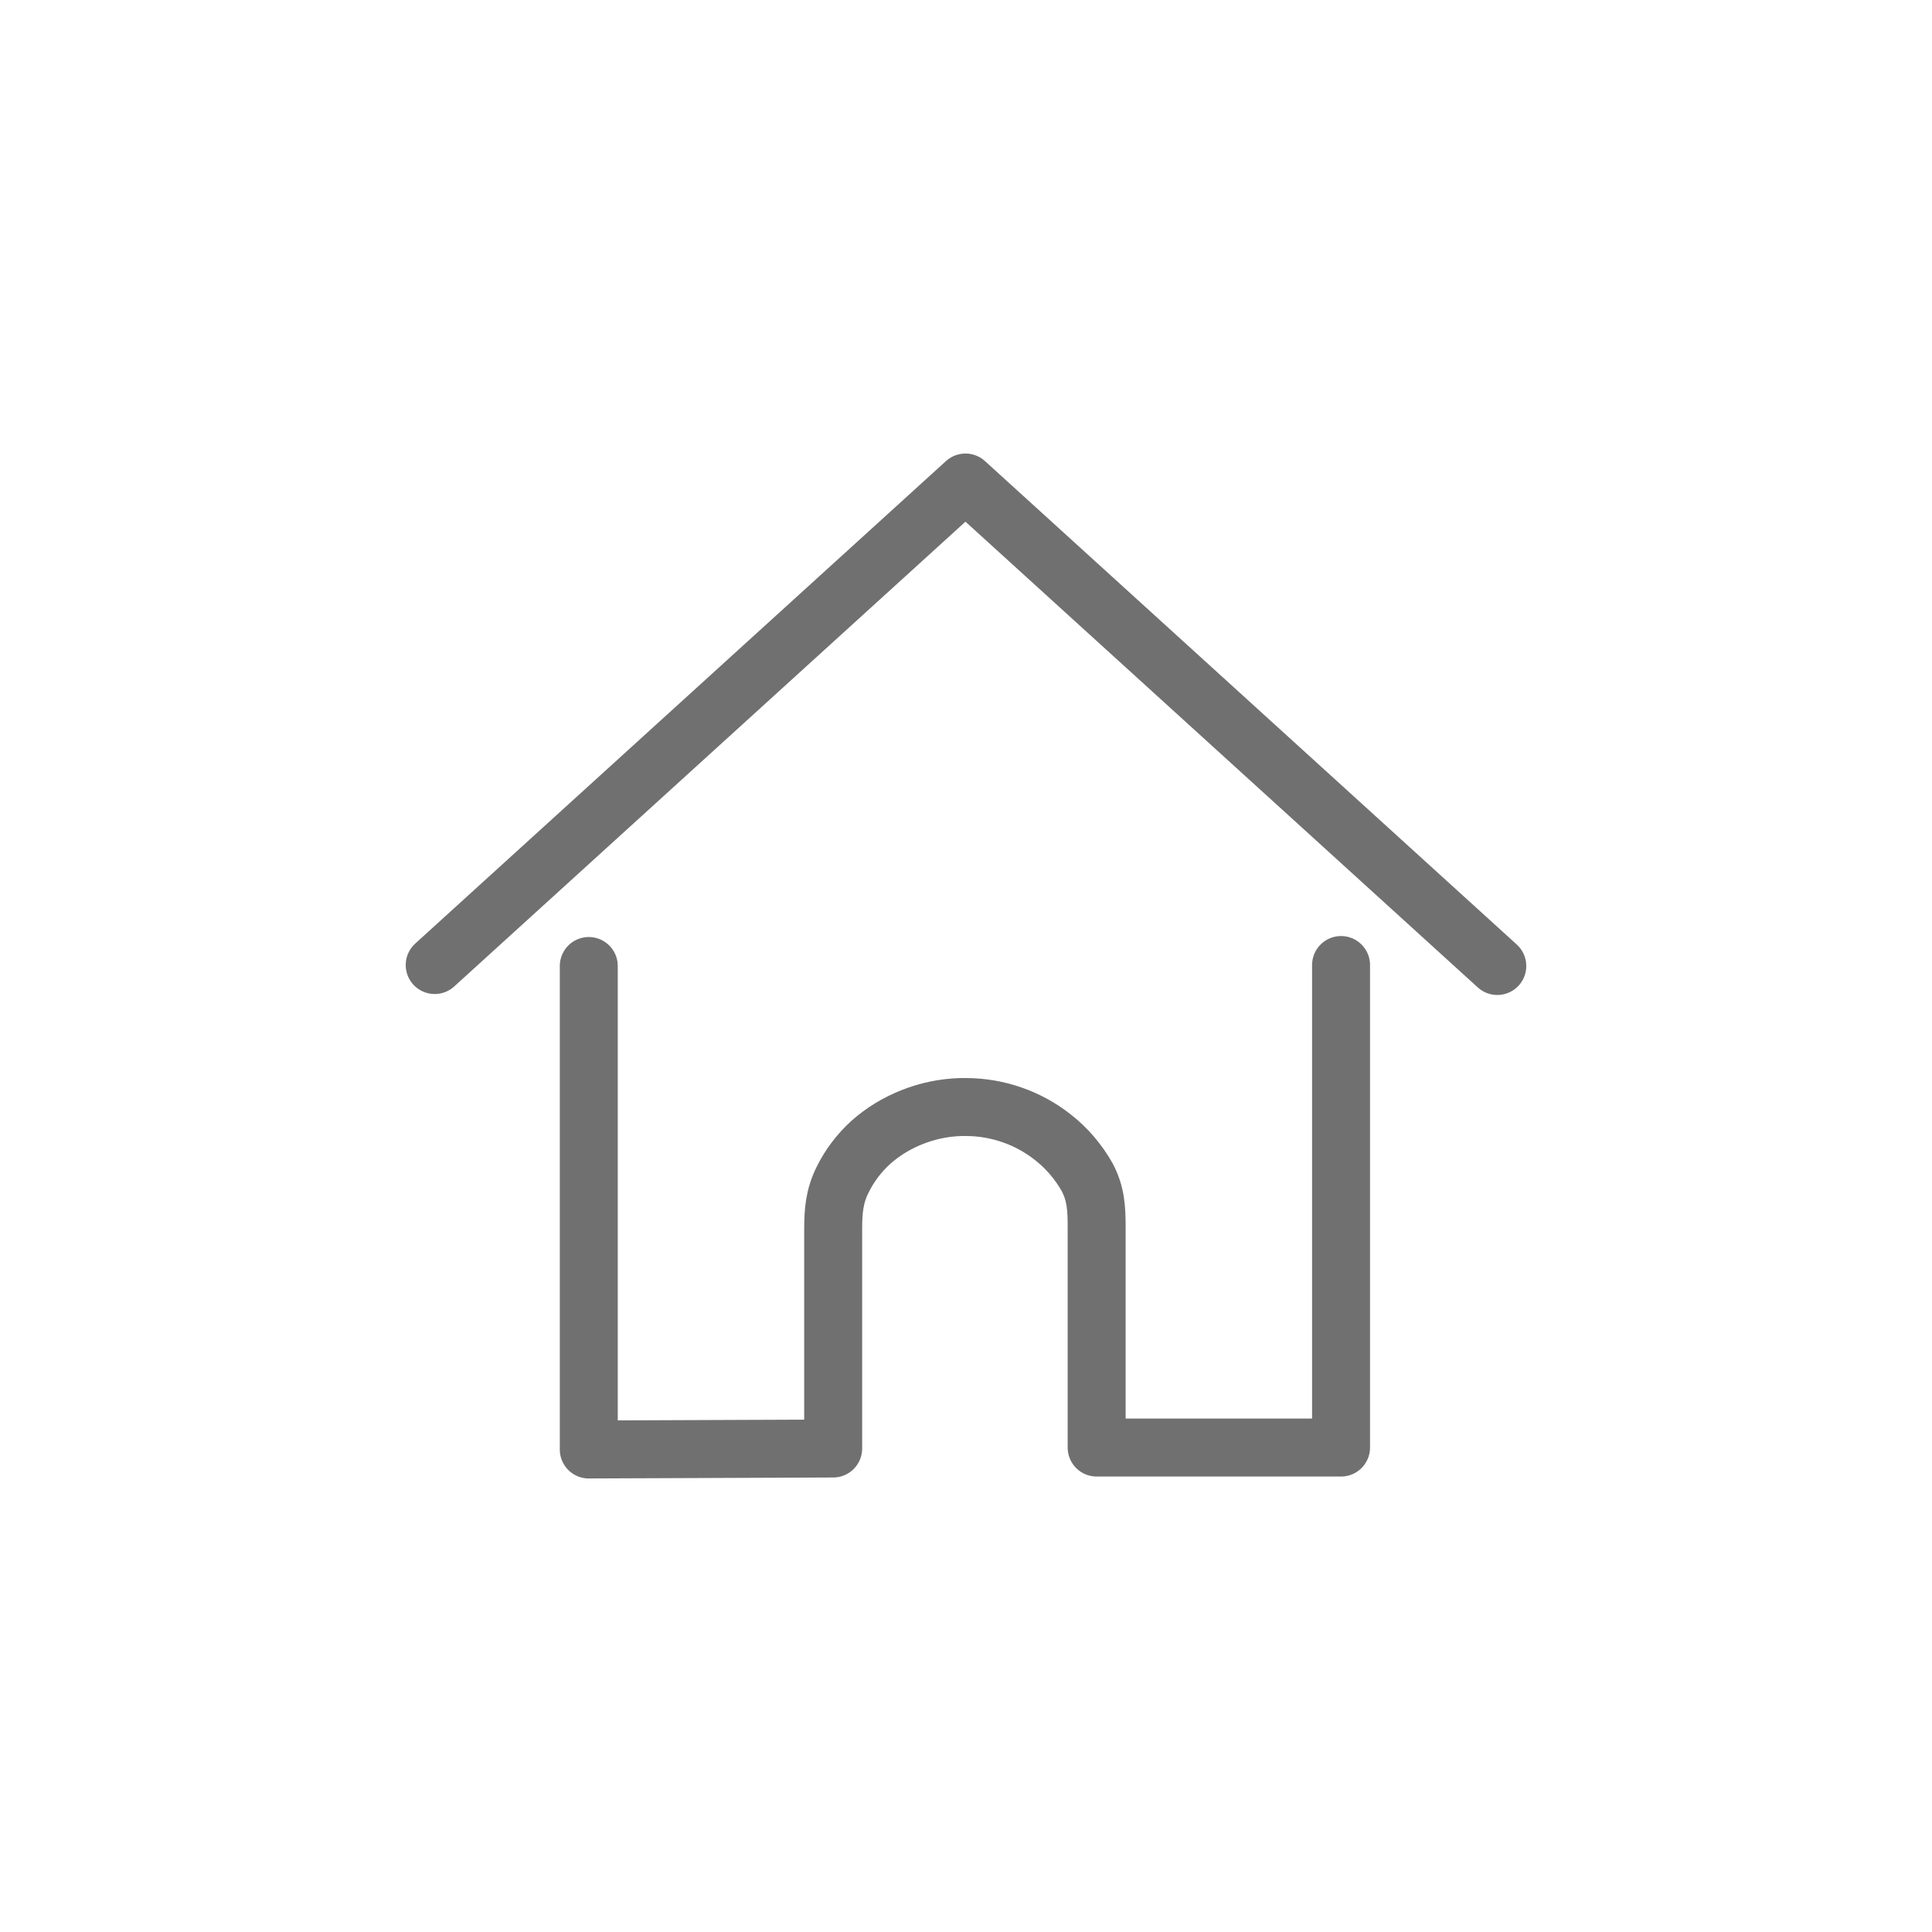 <svg xmlns="http://www.w3.org/2000/svg" width="40" height="40" fill="none" viewBox="0 0 40 40">
    <path stroke="#707070" stroke-linecap="round" stroke-linejoin="round" stroke-miterlimit="10" stroke-width="1.2" d="M12.19 20v10.01l5.06-.02v-2.58-1.29-.66c0-.38.022-.69.198-1.04.143-.29.341-.55.583-.77.495-.44 1.166-.71 1.86-.73H20c.66 0 1.297.23 1.792.62.297.23.54.52.715.83.187.35.198.67.198 1.05V29.97h5.06v-9.99"/>
    <path stroke="#707070" stroke-linecap="round" stroke-linejoin="round" stroke-miterlimit="10" stroke-width="1.2" d="M9 19.98l10.989-9.99L31 20"/>
</svg>
